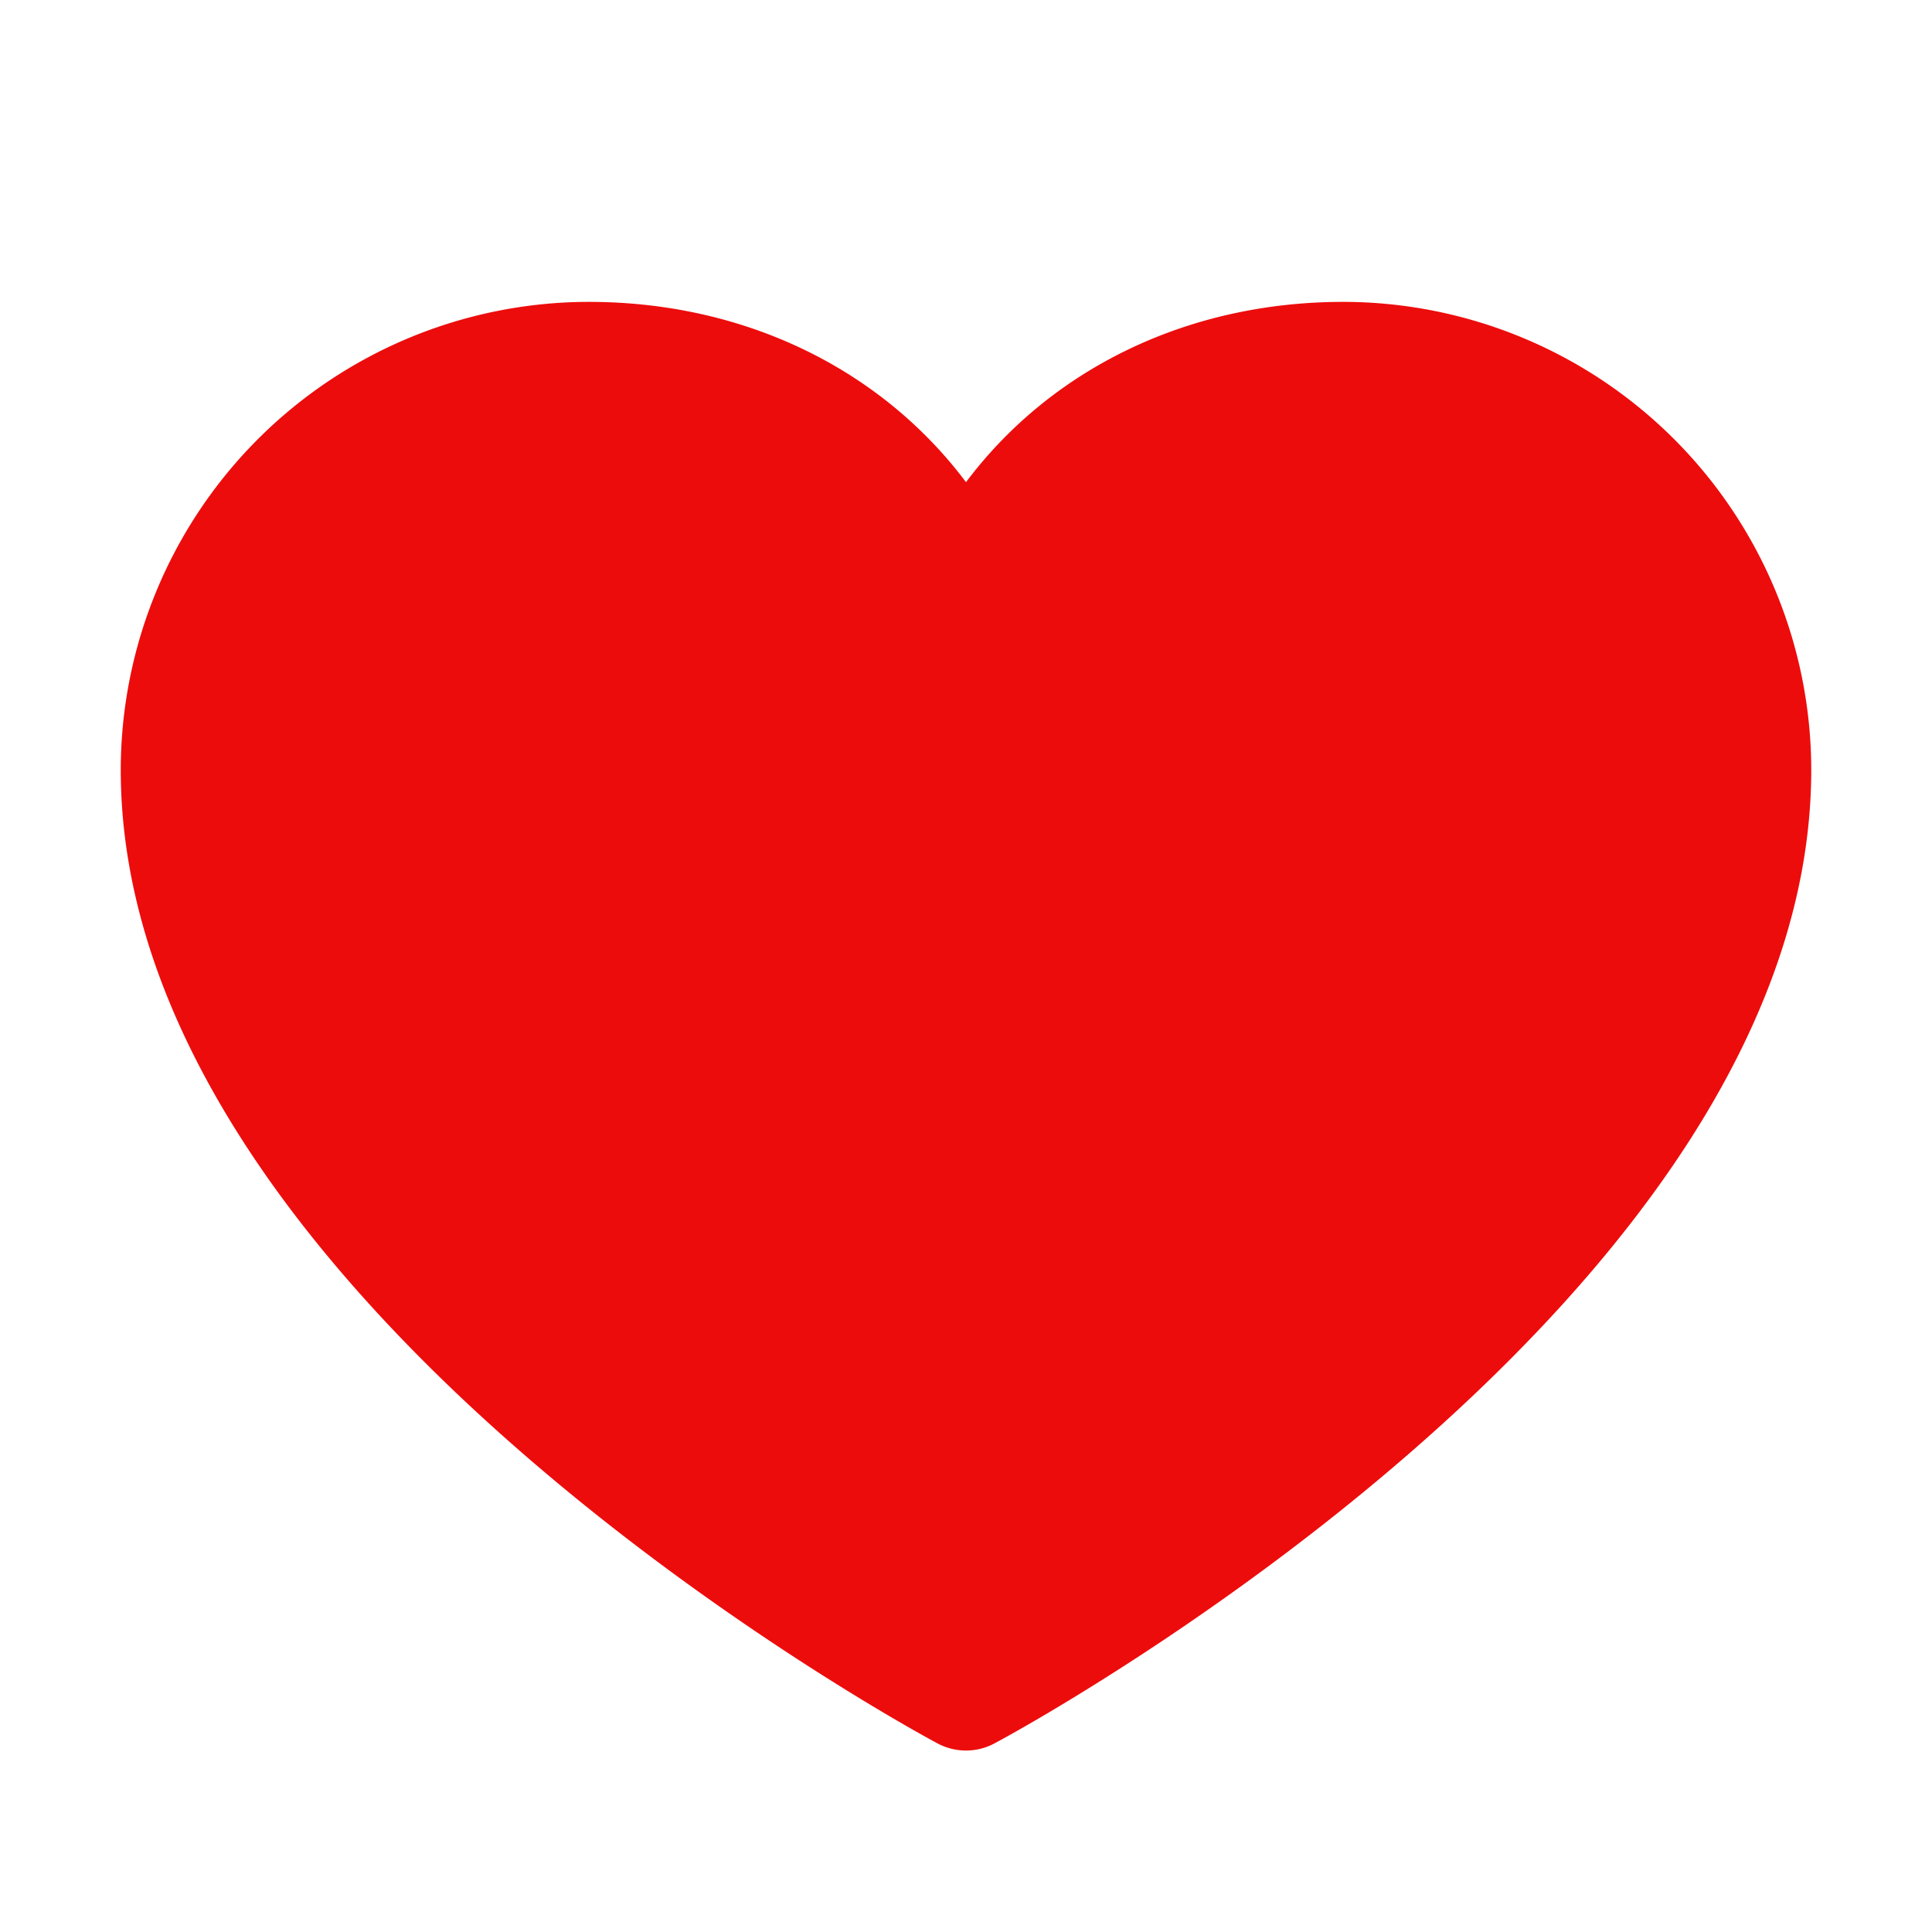 <svg xmlns="http://www.w3.org/2000/svg" width="1em" height="1em" viewBox="0 0 256 256"><path fill="#ed0c0c" d="M240 102c0 70-103.79 126.66-108.21 129a8 8 0 0 1-7.58 0C119.79 228.66 16 172 16 102a62.07 62.07 0 0 1 62-62c20.65 0 38.73 8.88 50 23.89C139.27 48.88 157.35 40 178 40a62.07 62.07 0 0 1 62 62"/></svg>